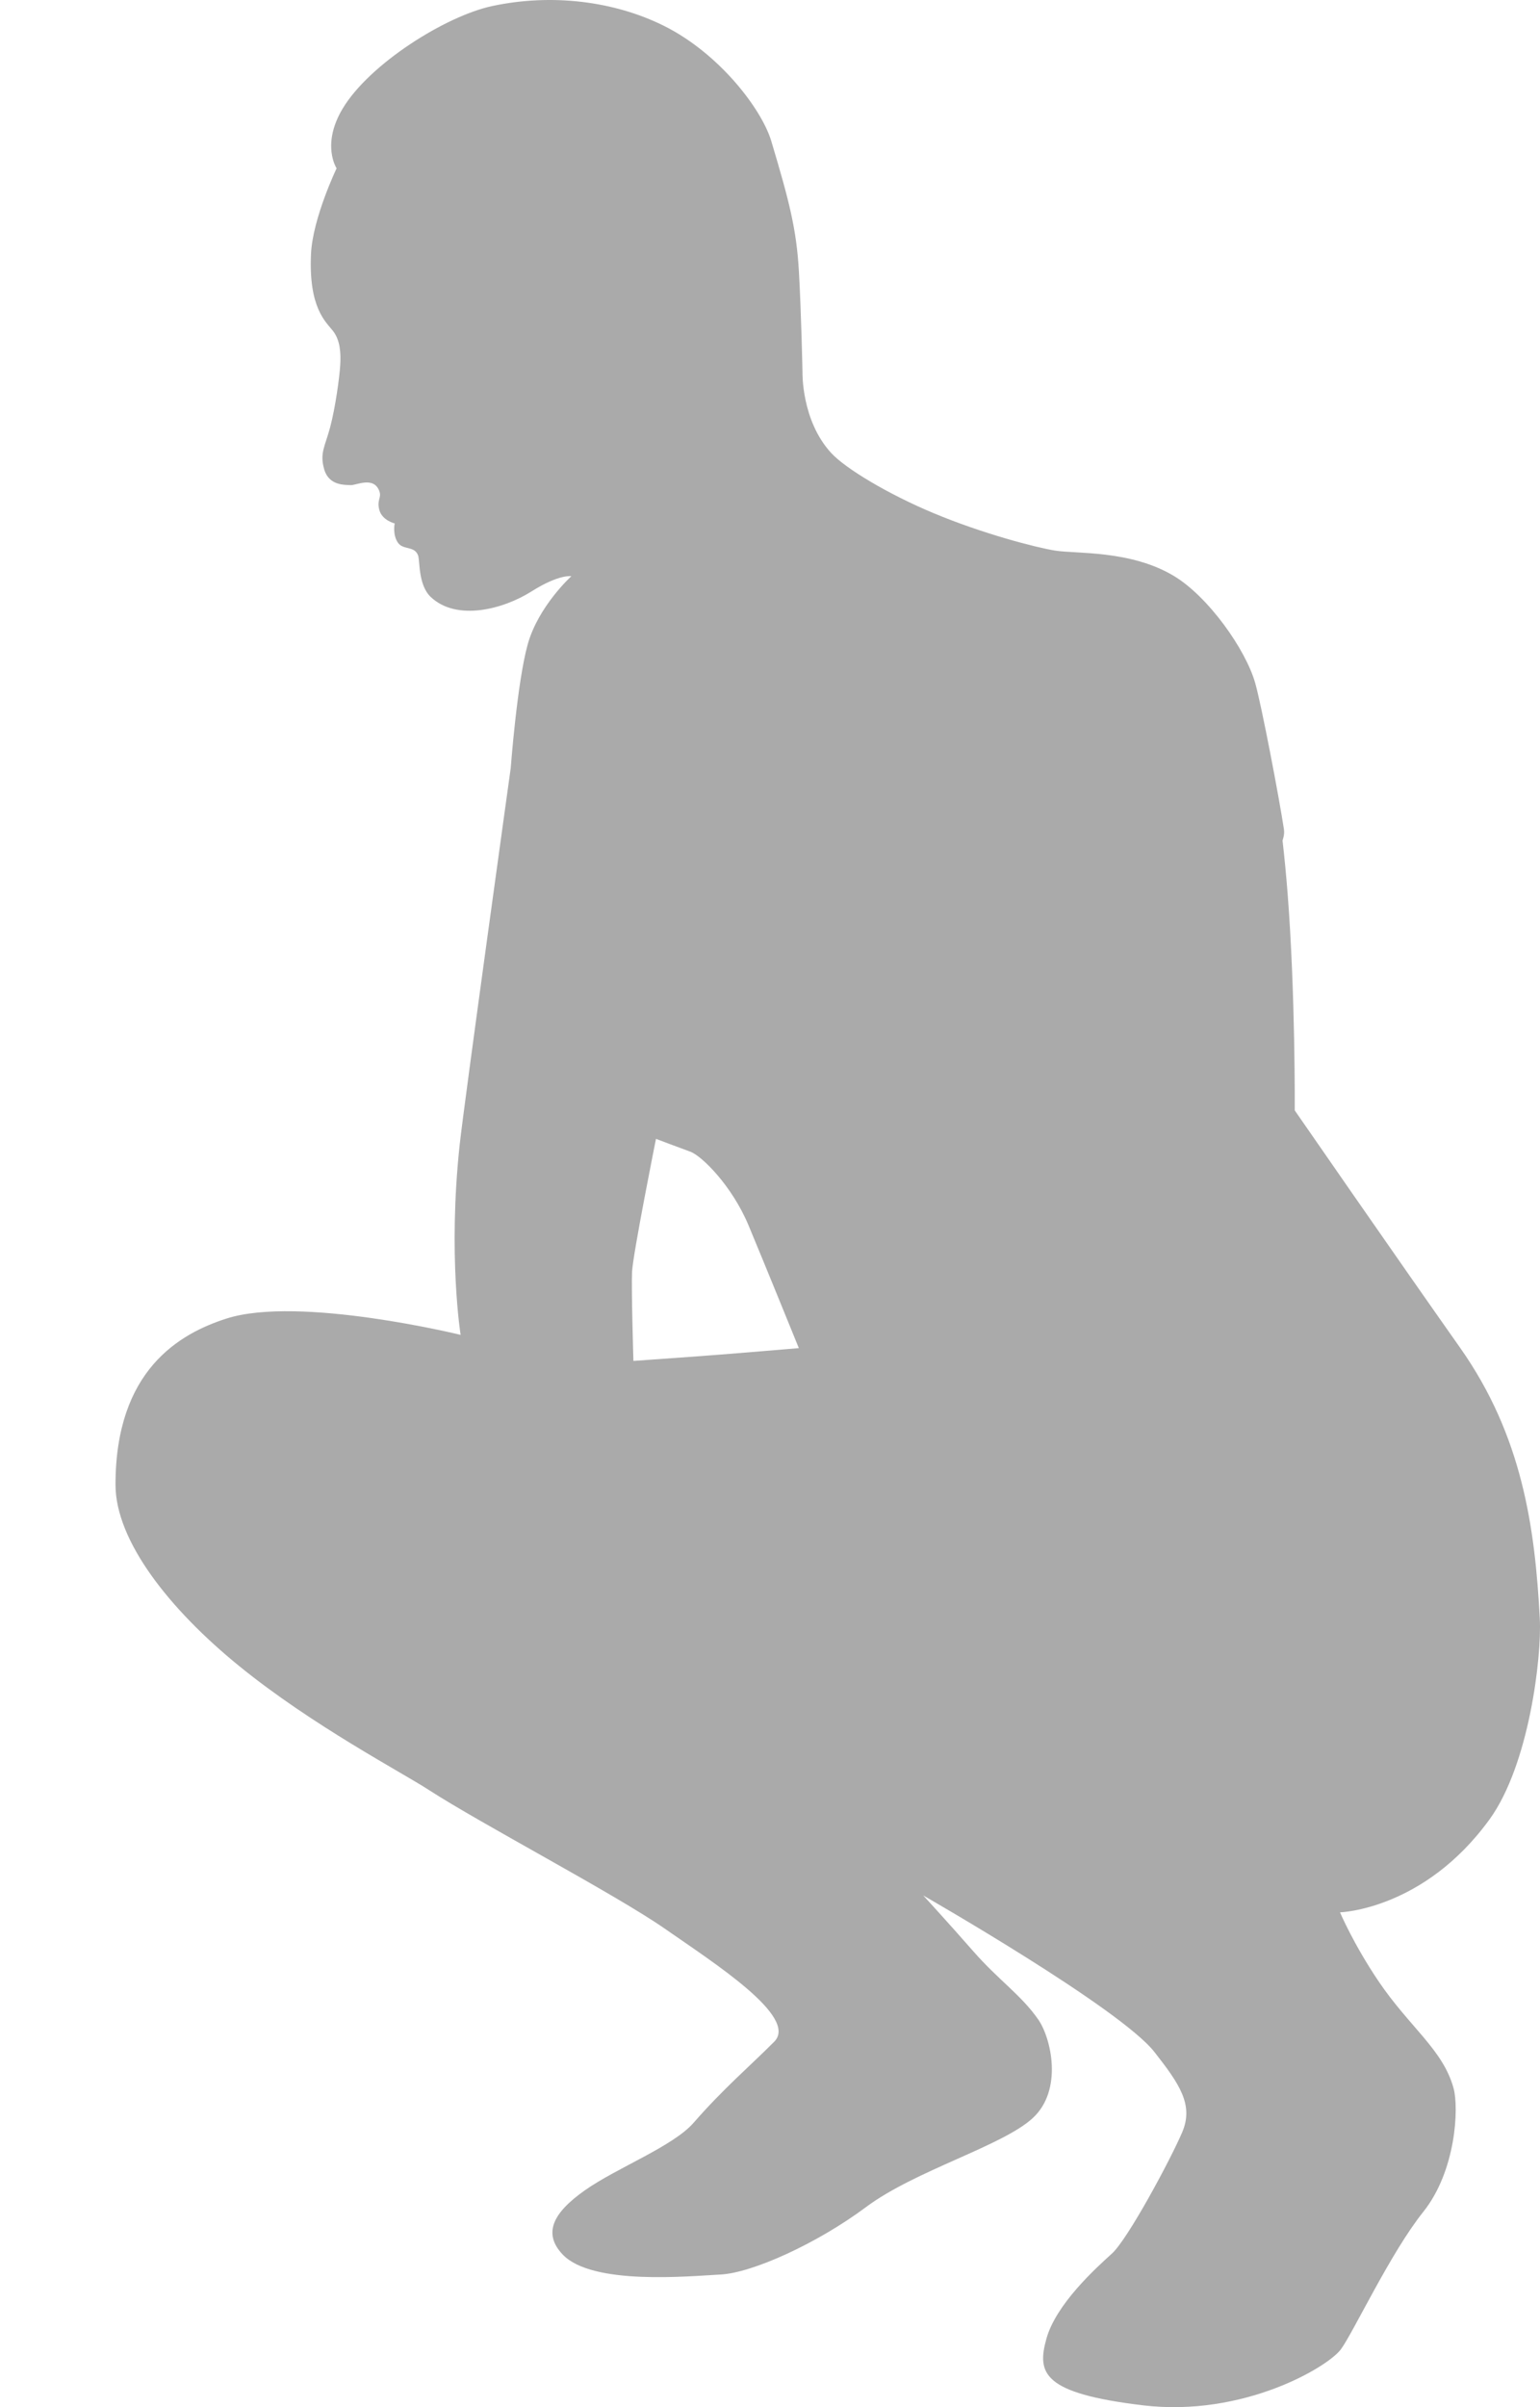 <?xml version="1.0" encoding="UTF-8"?>
<svg width="80px" height="125px" viewBox="0 0 80 125" version="1.1" xmlns="http://www.w3.org/2000/svg" xmlns:xlink="http://www.w3.org/1999/xlink">
    <!-- Generator: Sketch 47.1 (45422) - http://www.bohemiancoding.com/sketch -->
    <title>crouchdown-f copy</title>
    <desc>Created with Sketch.</desc>
    <defs></defs>
    <g id="Symbols" stroke="none" stroke-width="1" fill="none" fill-rule="evenodd">
        <g id="crouchdown-f-copy">
            <rect id="Rectangle-2-Copy" x="0" y="0" width="80" height="125"></rect>
            <path d="M29.68,29.922 C29.68,29.922 29.058,29.798 27.607,30.714 C26.155,31.631 23.738,32.277 22.381,31.005 C21.716,30.382 21.821,29.12 21.717,28.839 C21.531,28.339 20.95,28.568 20.68,28.193 C20.378,27.771 20.503,27.181 20.503,27.181 C20.503,27.181 19.85,27.025 19.706,26.483 C19.562,25.941 19.835,25.857 19.706,25.504 C19.415,24.712 18.498,25.211 18.213,25.192 C17.928,25.173 17.093,25.233 16.844,24.379 C16.595,23.524 16.885,23.19 17.155,22.17 C17.424,21.15 17.631,19.627 17.673,18.981 C17.715,18.335 17.673,17.668 17.3,17.188 C16.927,16.709 16.027,15.998 16.156,13.188 C16.242,11.334 17.486,8.74 17.486,8.74 C17.486,8.74 16.678,7.521 17.797,5.645 C19.182,3.324 23.143,0.831 25.573,0.313 C28.671,-0.348 31.9,0.059 34.47,1.332 C37.37,2.768 39.575,5.676 40.069,7.334 C41.003,10.459 41.375,11.897 41.501,14.086 C41.626,16.274 41.688,19.337 41.688,19.337 C41.688,19.337 41.626,21.838 43.181,23.526 C43.923,24.331 46.13,25.657 48.48,26.64 C51.061,27.72 53.806,28.429 54.814,28.592 C55.888,28.766 58.723,28.556 60.974,29.904 C62.767,30.978 64.709,33.721 65.205,35.468 C65.541,36.653 66.453,41.448 66.698,43.064 C66.744,43.366 66.622,43.623 66.626,43.654 C66.726,44.528 66.813,45.431 66.885,46.346 C67.299,51.623 67.259,57.661 67.259,57.661 C67.259,57.661 72.608,65.393 75.843,69.977 C79.078,74.561 79.741,79.313 79.99,84.064 C80.093,86.043 79.436,91.641 77.377,94.48 C73.966,99.18 69.611,99.305 69.611,99.305 C69.611,99.305 70.301,100.937 71.602,102.868 C73.216,105.265 74.962,106.431 75.51,108.44 C75.791,109.47 75.635,112.735 73.934,114.861 C72.234,116.987 70.327,121.072 69.663,121.988 C68.999,122.904 64.602,125.53 59.376,124.905 C54.15,124.28 53.861,123.238 54.359,121.446 C54.856,119.653 56.929,117.778 57.759,117.028 C58.589,116.277 60.797,112.162 61.409,110.735 C62.021,109.307 61.282,108.233 59.969,106.556 C58.183,104.279 47.962,98.429 47.962,98.429 C47.962,98.429 49.229,99.807 50.554,101.319 C51.878,102.833 53.044,103.589 53.934,104.869 C54.606,105.833 55.23,108.526 53.654,109.984 C52.078,111.443 47.558,112.694 44.987,114.611 C42.415,116.527 39.056,118.029 37.438,118.112 C35.821,118.195 30.761,118.695 29.226,117.07 C28.188,115.97 28.728,114.903 30.388,113.736 C32.047,112.568 34.959,111.461 36.029,110.235 C37.599,108.436 38.943,107.305 40.218,106.024 C41.492,104.744 37.117,101.951 34.545,100.16 C31.973,98.368 24.954,94.688 22.258,92.938 C20.882,92.043 16.22,89.601 12.428,86.518 C8.796,83.565 6,80.014 6,77.098 C6,71.138 9.339,69.248 11.765,68.471 C15.54,67.262 23.928,69.318 23.928,69.318 C23.928,69.318 23.264,65.17 23.877,59.468 C24.116,57.247 26.532,39.879 26.532,39.879 C26.532,39.879 26.862,35.444 27.412,33.466 C27.964,31.475 29.68,29.922 29.68,29.922 Z M32.905,70.671 C32.905,70.671 34.689,70.546 36.389,70.421 C38.089,70.296 41.498,70.006 41.498,70.006 C41.498,70.006 39.76,65.725 38.889,63.64 C38.018,61.555 36.442,60.014 35.861,59.805 C35.279,59.596 34.077,59.139 34.077,59.139 C34.077,59.139 32.874,65.139 32.833,66.057 C32.792,66.972 32.905,70.671 32.905,70.671 Z" id="Shape" fill="#AAAAAA" fill-rule="nonzero"></path>
        </g>
    </g>
</svg>